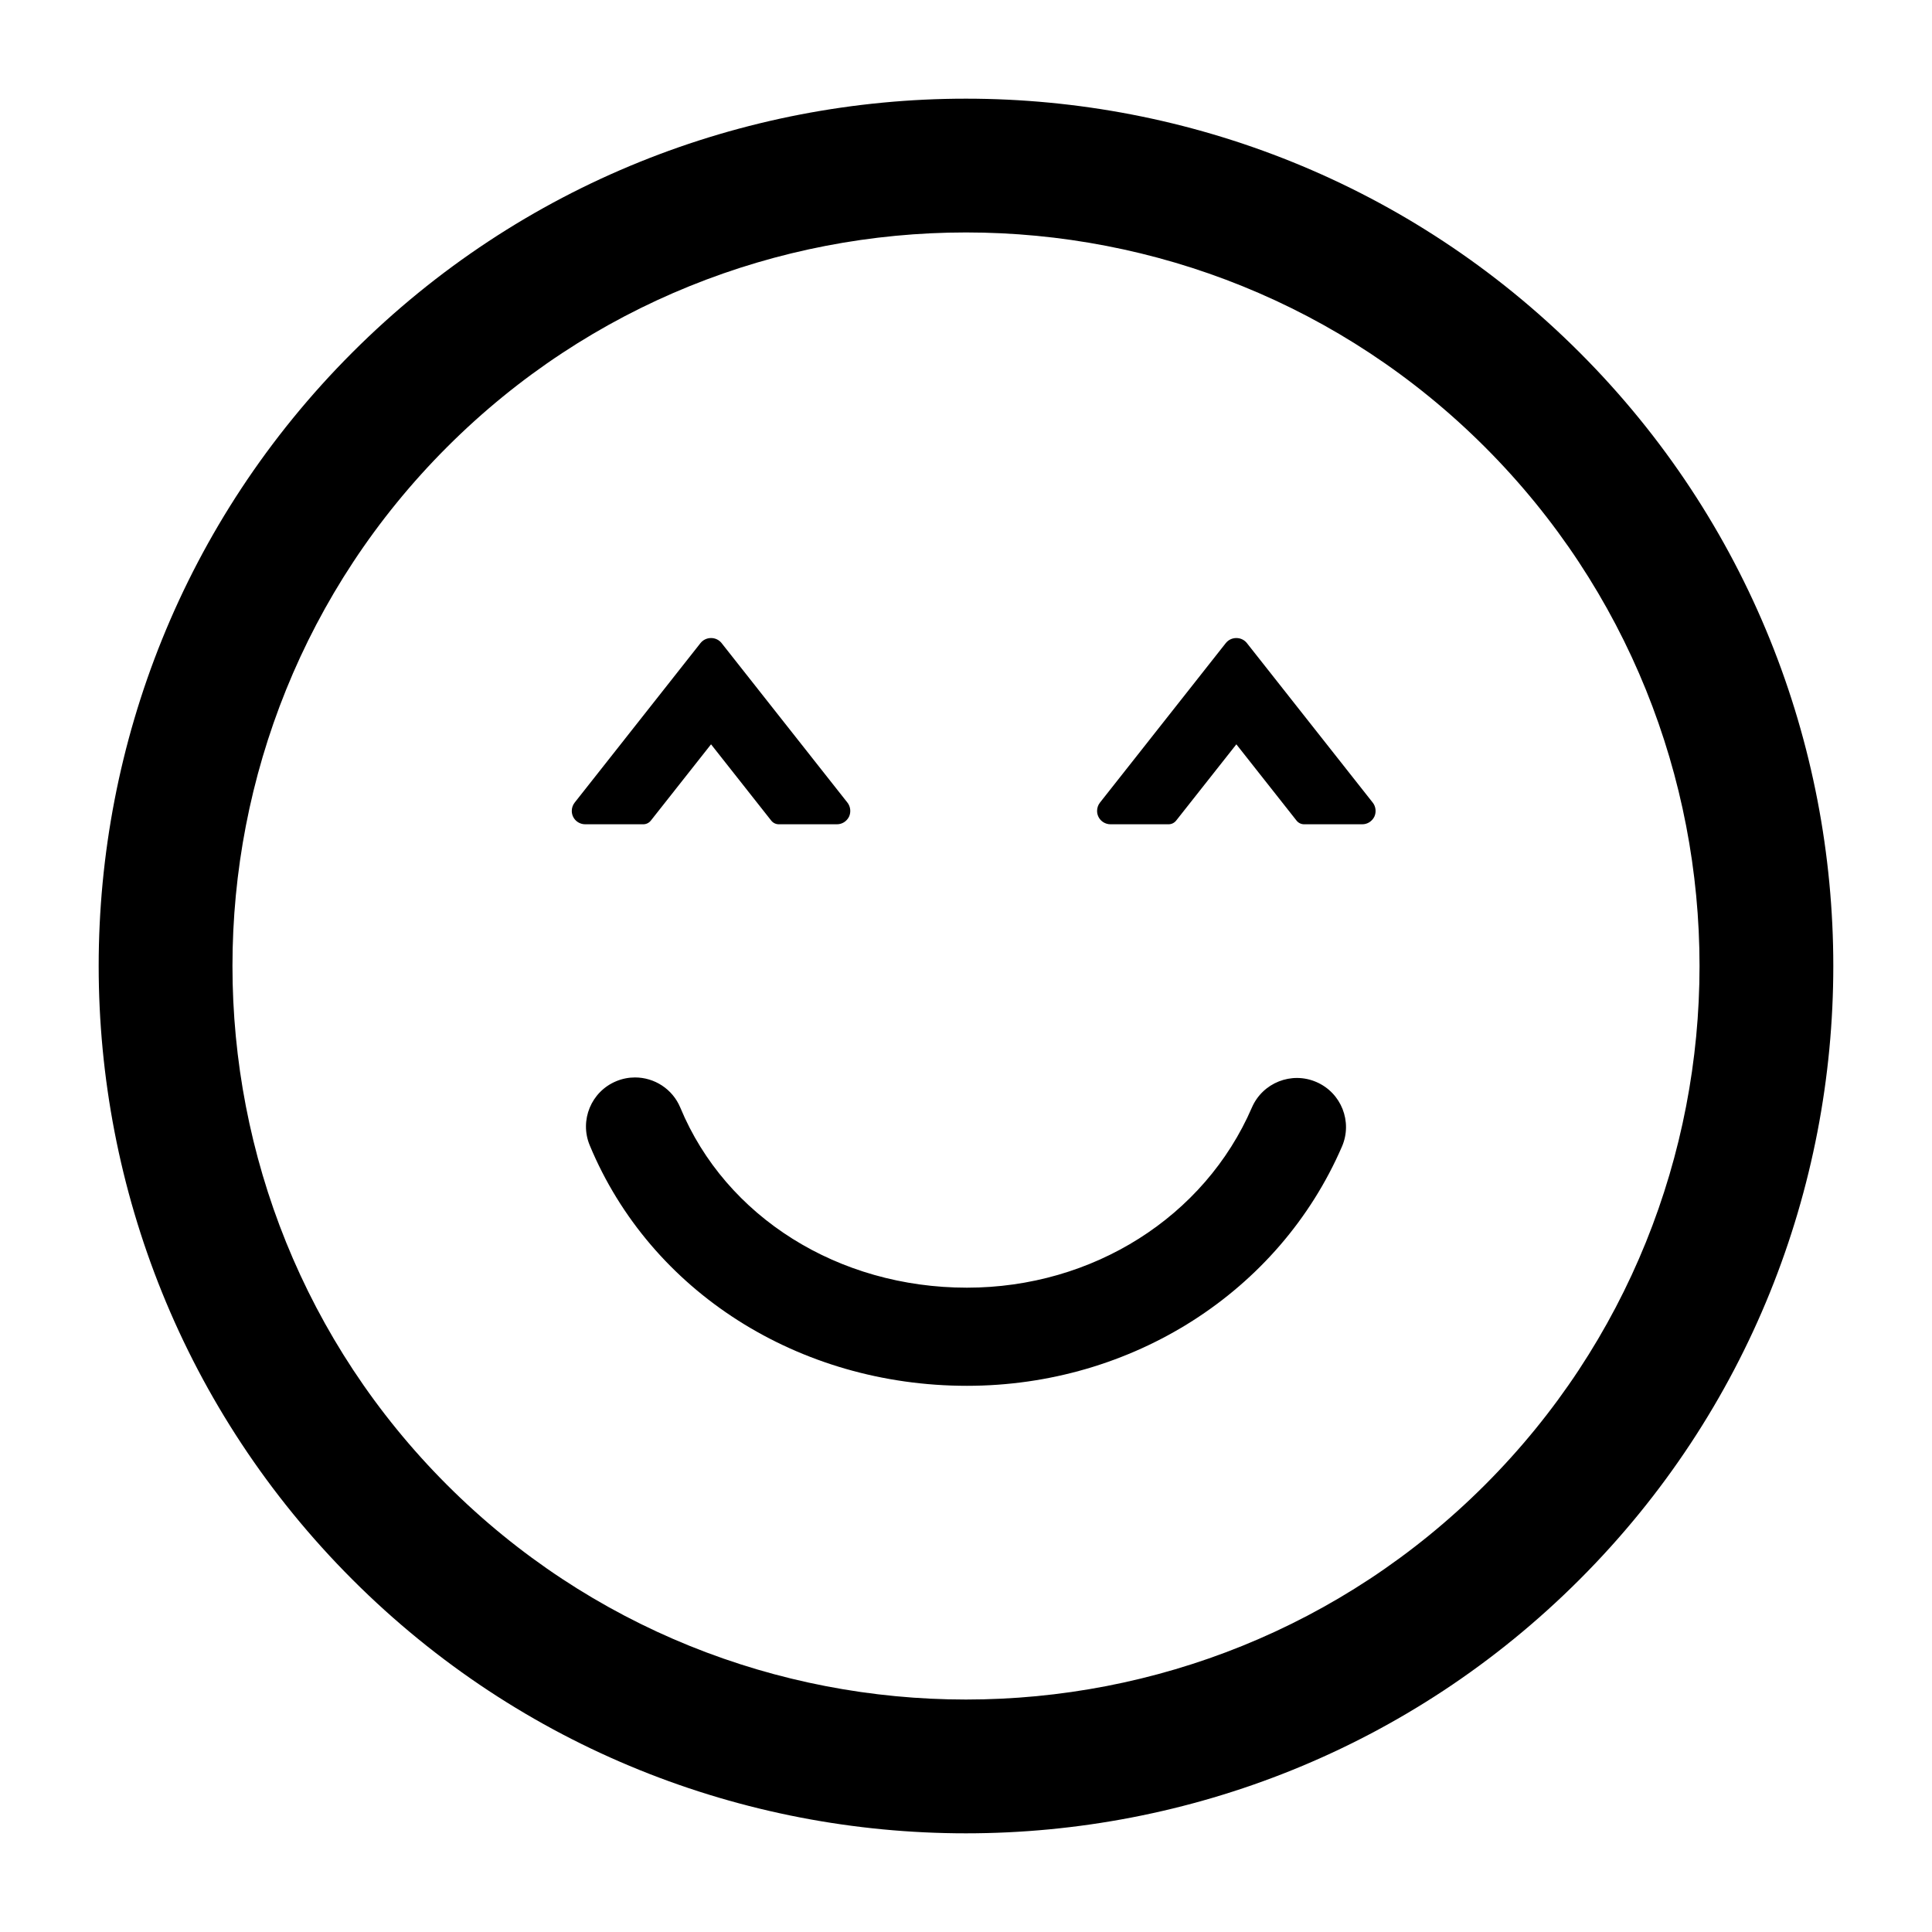 <?xml version="1.0" standalone="no"?><!DOCTYPE svg PUBLIC "-//W3C//DTD SVG 1.1//EN" "http://www.w3.org/Graphics/SVG/1.1/DTD/svg11.dtd"><svg t="1550134295404" class="icon" style="" viewBox="0 0 1024 1024" version="1.1" xmlns="http://www.w3.org/2000/svg" p-id="23588" xmlns:xlink="http://www.w3.org/1999/xlink" width="200" height="200"><defs><style type="text/css"></style></defs><path d="M837.227 186.817C657.878 7.468 366.104 7.468 186.799 186.773 7.459 366.096 7.477 657.887 186.817 837.227c179.288 179.305 471.062 179.305 650.384-0.035C1016.523 657.887 1016.506 366.113 837.227 186.817zM787.043 787.043c-151.643 151.652-398.435 151.669-550.078 0.017-151.686-151.678-151.66-398.469 0-550.121 151.643-151.643 398.417-151.66 550.095 0.017C938.712 388.609 938.695 635.4 787.043 787.043zM340.956 436.885l-30.792 0c-2.713 0-5.236-1.56-6.398-3.979-0.477-0.98-0.711-2.055-0.711-3.112 0-1.586 0.537-3.147 1.517-4.386l66.706-84.564c1.37-1.708 3.398-2.67 5.591-2.67s4.213 0.962 5.557 2.635l66.724 84.581c1.638 2.055 1.985 5.028 0.867 7.446-1.266 2.54-3.71 4.048-6.424 4.048l-30.809 0c-1.569 0-3.043-0.72-4.014-1.95l-31.901-40.431-31.91 40.431C343.982 436.165 342.517 436.885 340.956 436.885zM727.575 425.39c1.638 2.055 1.985 5.028 0.867 7.446-1.266 2.54-3.71 4.048-6.424 4.048l-30.809 0c-1.569 0-3.043-0.72-4.014-1.95l-31.901-40.431-31.91 40.431c-0.971 1.222-2.436 1.95-4.005 1.95l-30.792 0c-2.713 0-5.236-1.56-6.398-3.979-0.477-0.98-0.711-2.055-0.711-3.112 0-1.586 0.537-3.147 1.517-4.386l66.706-84.564c1.37-1.708 3.398-2.67 5.591-2.67s4.213 0.962 5.557 2.635L727.575 425.39zM711.269 607.695c-33.314 77.039-111.333 126.816-198.758 126.816-89.297 0-167.776-50.028-199.937-127.457-5.513-13.263 0.772-28.486 14.043-33.99 3.259-1.352 6.64-1.994 9.96-1.994 10.194 0 19.869 6.033 24.021 16.037 24.065 57.951 83.697 95.391 151.903 95.391 66.663 0 125.94-37.466 151.019-95.452 5.704-13.185 21.013-19.262 34.19-13.549C710.905 579.2 716.973 594.509 711.269 607.695z" p-id="23589"></path></svg>